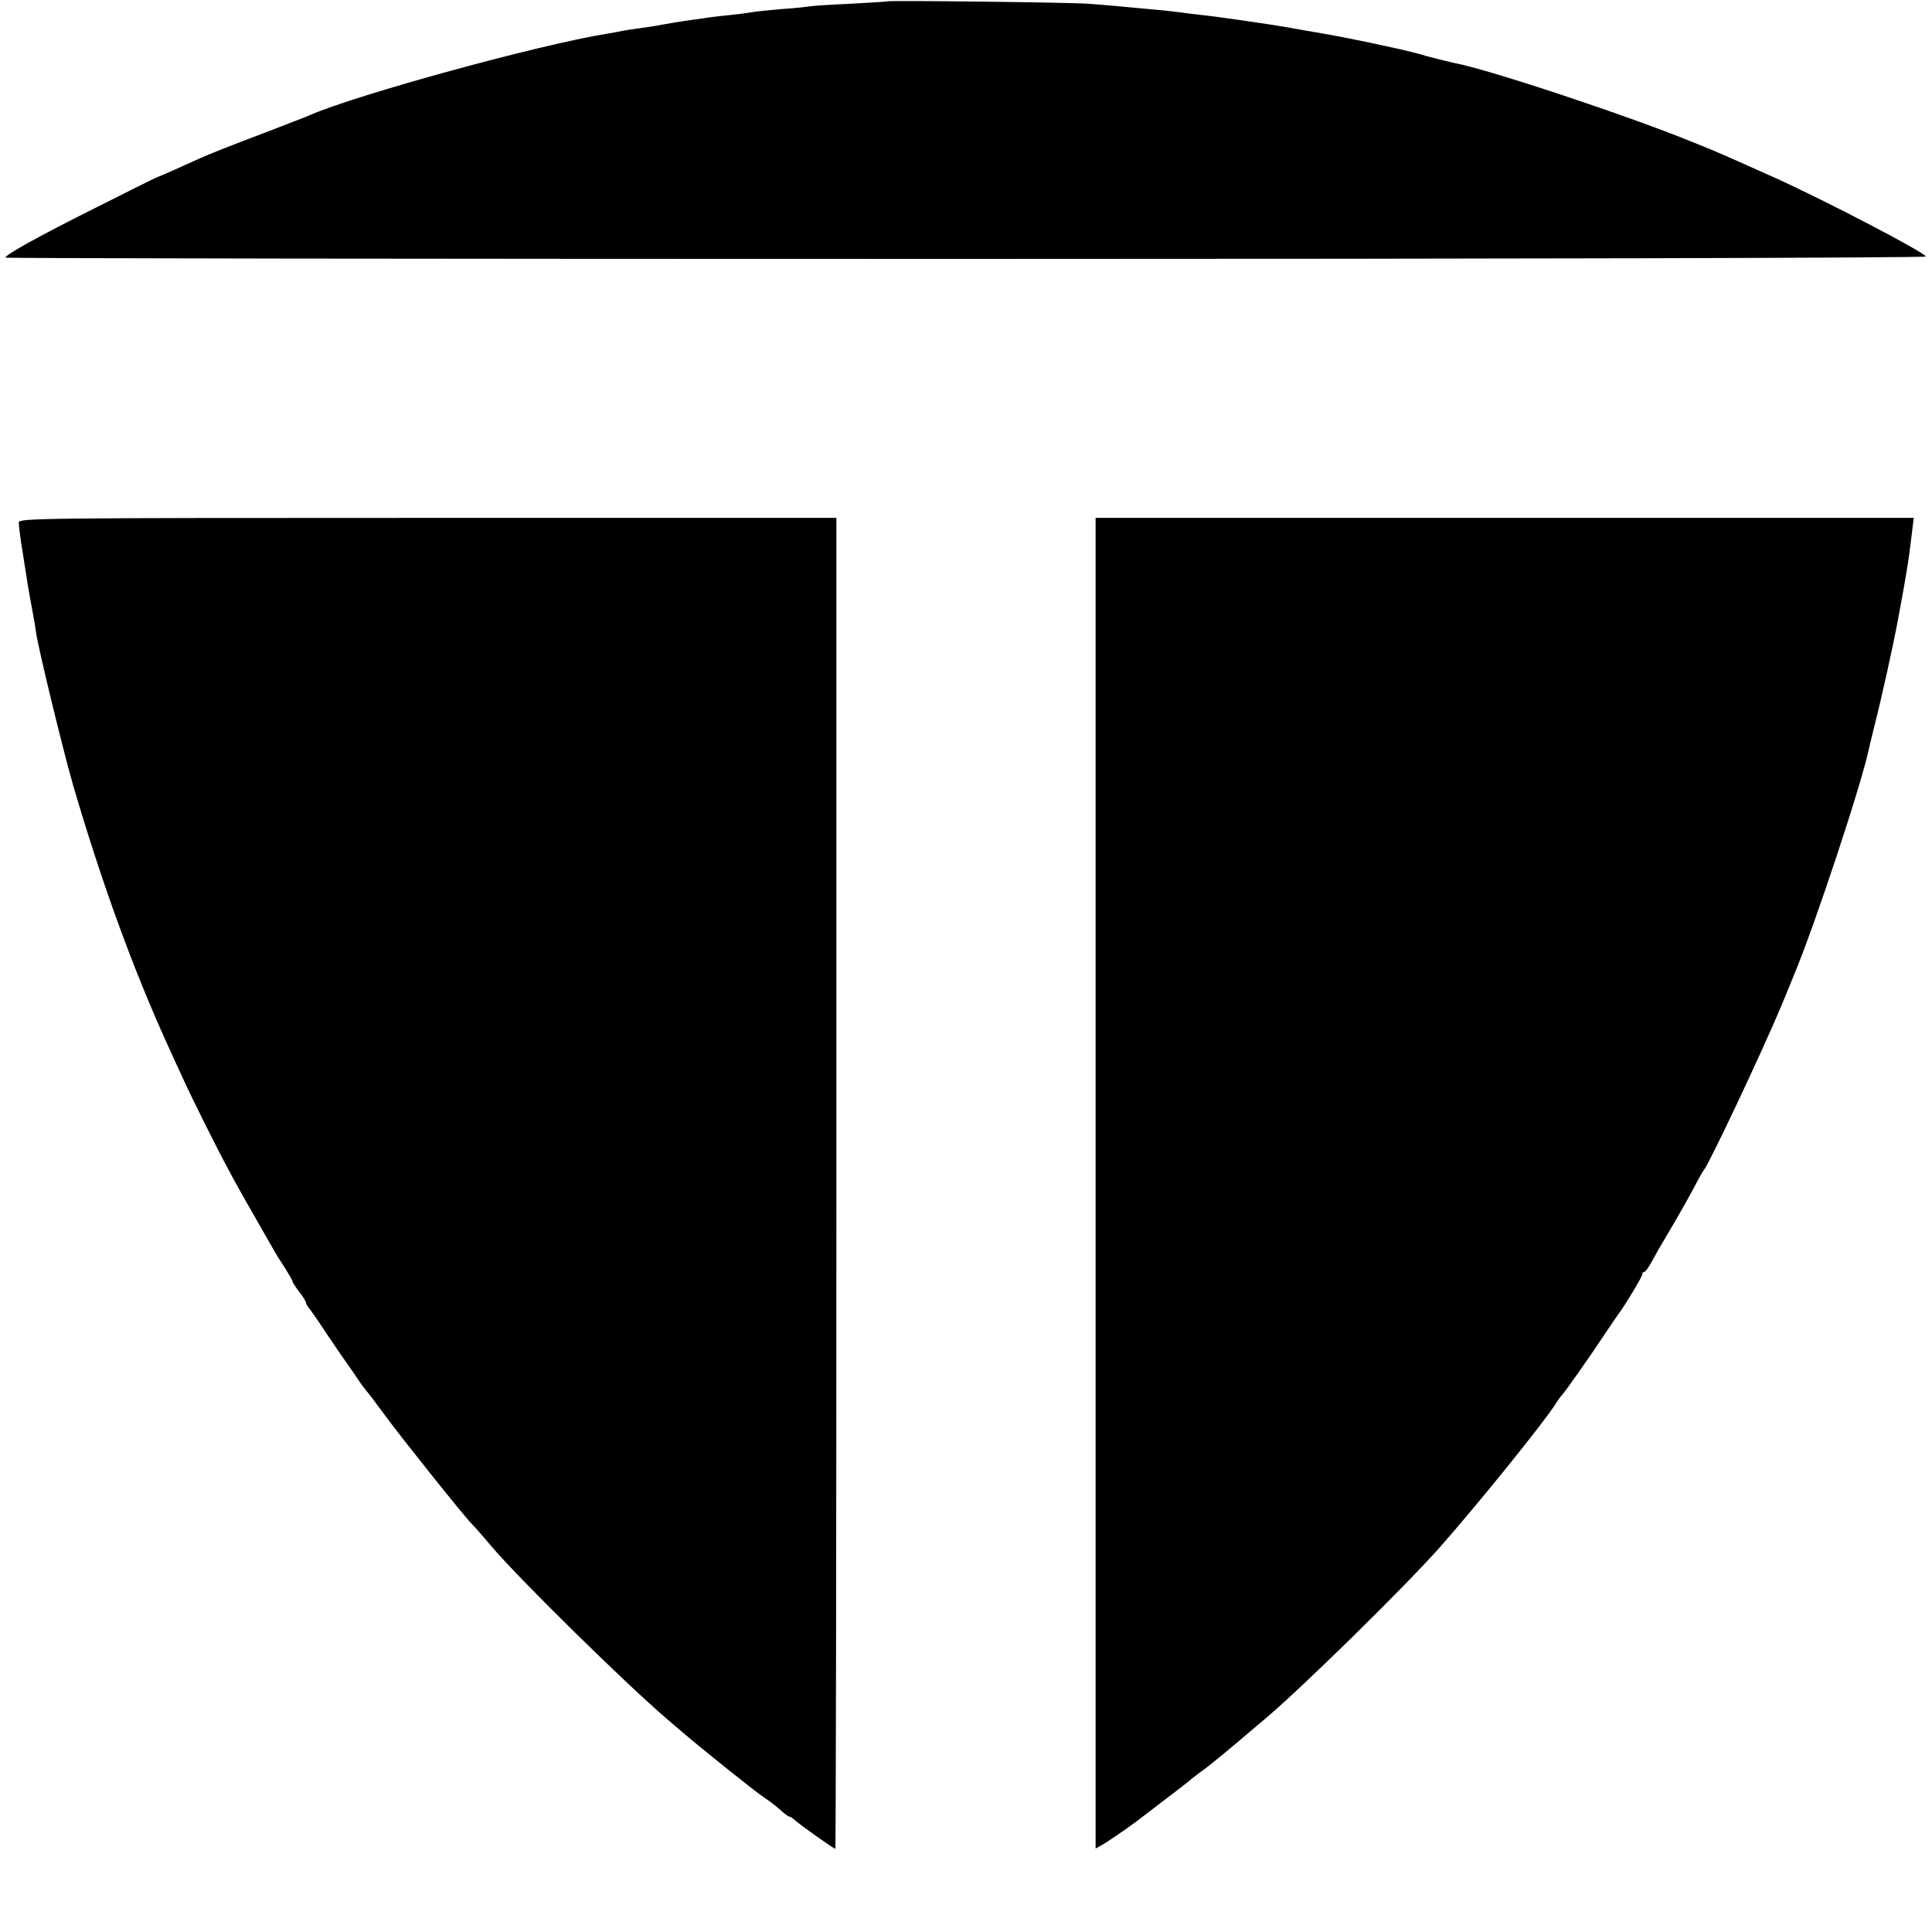<?xml version="1.0" standalone="no"?>
<!DOCTYPE svg PUBLIC "-//W3C//DTD SVG 20010904//EN"
 "http://www.w3.org/TR/2001/REC-SVG-20010904/DTD/svg10.dtd">
<svg version="1.0" xmlns="http://www.w3.org/2000/svg"
 width="720pt" height="720pt" viewBox="0 0 720 720"
 preserveAspectRatio="xMidYMid meet">
<g transform="translate(0,720) scale(0.1,-0.1)"
fill="#000000" stroke="none">
<path d="M3308 7195 c-2 -1 -64 -5 -138 -9 -74 -3 -144 -8 -155 -10 -11 -2
-58 -7 -105 -10 -47 -4 -94 -9 -105 -11 -11 -2 -45 -7 -75 -10 -30 -3 -66 -7
-80 -9 -14 -2 -46 -7 -71 -10 -50 -7 -90 -14 -129 -21 -14 -3 -43 -7 -65 -10
-22 -3 -51 -7 -65 -10 -14 -3 -41 -8 -60 -11 -249 -40 -932 -227 -1105 -303
-11 -5 -94 -37 -185 -72 -91 -34 -192 -74 -225 -89 -61 -28 -149 -67 -163 -72
-4 -1 -106 -52 -227 -113 -210 -105 -334 -174 -335 -185 0 -3 1611 -5 3580 -5
2018 0 3579 4 3577 9 -5 16 -372 207 -557 291 -201 90 -207 93 -306 133 -241
99 -765 273 -893 297 -14 3 -60 14 -101 25 -41 12 -86 23 -100 26 -14 3 -63
14 -110 24 -47 10 -128 26 -180 35 -52 9 -106 18 -120 21 -65 12 -287 44 -340
49 -25 3 -61 7 -80 10 -19 2 -57 7 -85 9 -97 9 -201 19 -250 22 -59 5 -742 13
-747 9z"/>
<path d="M70 5253 c0 -10 4 -45 9 -78 6 -33 12 -78 16 -100 3 -22 12 -78 21
-125 9 -47 17 -94 18 -105 7 -54 102 -447 141 -580 104 -354 220 -674 350
-960 12 -27 37 -81 55 -120 41 -90 129 -266 180 -360 34 -63 61 -110 164 -290
6 -11 24 -39 39 -62 15 -24 27 -45 27 -48 0 -4 11 -21 25 -39 14 -18 25 -36
25 -40 0 -4 5 -12 10 -19 6 -7 22 -30 37 -52 14 -22 51 -76 81 -120 31 -44 65
-93 76 -110 12 -16 24 -32 27 -35 3 -3 32 -41 64 -85 57 -78 290 -370 323
-404 10 -10 42 -46 72 -82 106 -125 502 -514 660 -649 14 -12 35 -30 48 -41
72 -62 279 -228 310 -248 20 -13 47 -34 61 -47 14 -13 29 -24 33 -24 3 0 13
-6 20 -13 16 -15 145 -107 151 -107 2 0 4 1116 4 2480 l0 2480 -1524 0 c-1444
0 -1523 -1 -1523 -17z"/>
<path d="M4083 2791 l0 -2480 20 11 c17 9 95 62 132 90 147 112 202 154 211
163 7 5 24 19 40 30 24 17 106 85 182 150 13 11 33 28 45 38 137 115 522 493
654 642 142 161 386 463 431 534 9 15 19 28 22 31 9 8 101 138 155 220 28 41
53 79 58 85 24 32 87 137 87 145 0 6 3 10 8 10 4 0 16 17 27 37 11 21 36 65
56 98 42 70 83 143 113 200 12 22 23 42 26 45 17 17 220 447 290 615 18 44 39
94 45 110 79 188 254 718 280 845 2 8 12 51 23 95 24 94 67 287 86 390 30 161
39 214 51 318 l7 57 -1524 0 -1525 0 0 -2479z"/>
</g>
</svg>
